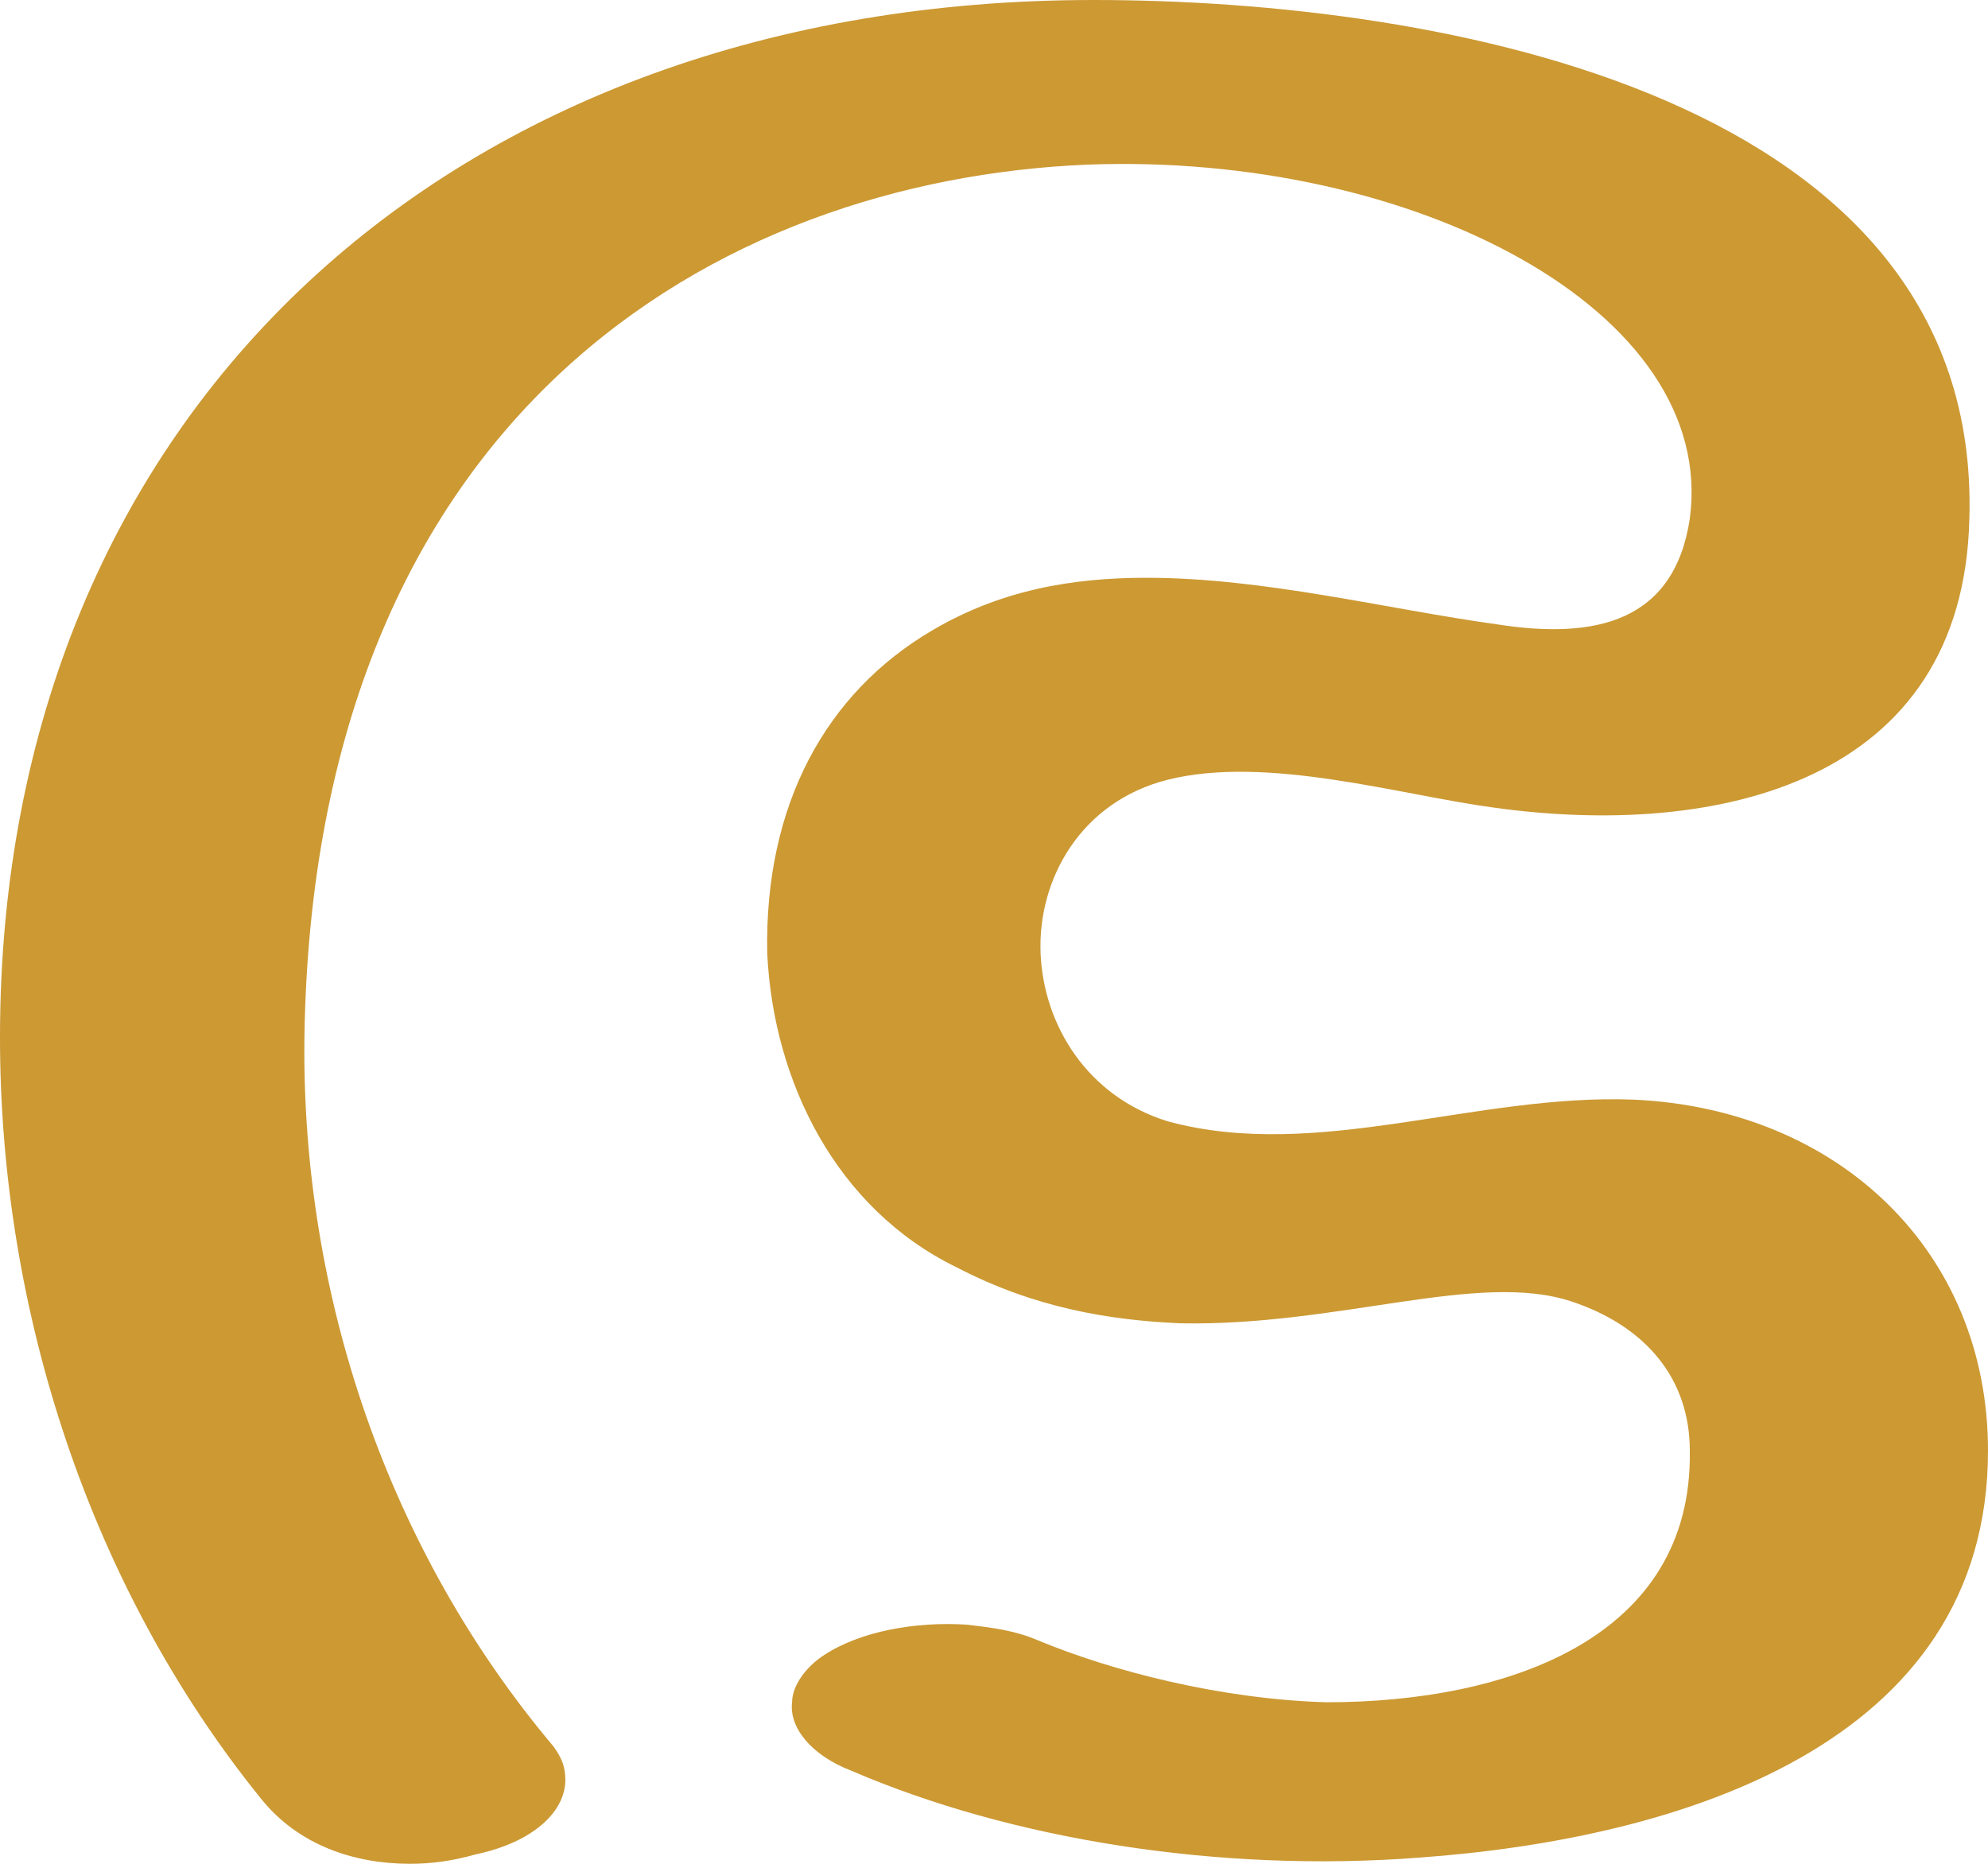 <?xml version="1.0" encoding="UTF-8"?>
<!DOCTYPE svg PUBLIC "-//W3C//DTD SVG 1.1//EN" "http://www.w3.org/Graphics/SVG/1.1/DTD/svg11.dtd">
<!-- Creator: CorelDRAW X8 -->
<svg xmlns="http://www.w3.org/2000/svg" xml:space="preserve" width="640px" height="600px" version="1.1" style="shape-rendering:geometricPrecision; text-rendering:geometricPrecision; image-rendering:optimizeQuality; fill-rule:evenodd; clip-rule:evenodd"
viewBox="0 0 640 600"
 xmlns:xlink="http://www.w3.org/1999/xlink">
 <defs>
  <style type="text/css">
   <![CDATA[
    .fil0 {fill:#CC9933;fill-rule:nonzero}
   ]]>
  </style>
 </defs>
 <g id="Layer_x0020_1">
  <path class="fil0" d="M274 570c-13,-5 -20,-14 -19,-22 0,-5 4,-11 10,-15 12,-8 30,-11 46,-10 9,1 16,2 23,5 24,10 59,19 93,20 59,0 118,-21 117,-81 0,-23 -14,-40 -38,-48 -30,-10 -75,8 -126,7 -23,-1 -47,-5 -72,-18 -39,-19 -59,-60 -61,-101 -1,-48 19,-84 53,-104 22,-13 45,-17 69,-17 38,0 77,10 113,15 32,5 57,-1 62,-34 9,-67 -89,-118 -194,-114 -119,5 -249,80 -252,281 -1,83 27,165 80,228 3,4 4,7 4,11 0,10 -10,20 -29,24 -7,2 -14,3 -21,3 -18,0 -36,-6 -48,-21 -55,-68 -84,-157 -84,-245 0,-202 146,-334 352,-334 112,0 286,31 282,167 -2,85 -81,103 -153,93 -30,-4 -73,-17 -105,-9 -28,7 -42,32 -41,56 1,23 15,46 41,54 48,13 99,-9 150,-7 66,3 114,49 114,113 0,95 -100,125 -183,131 -65,5 -132,-6 -183,-28z"/>
 </g>
</svg>
